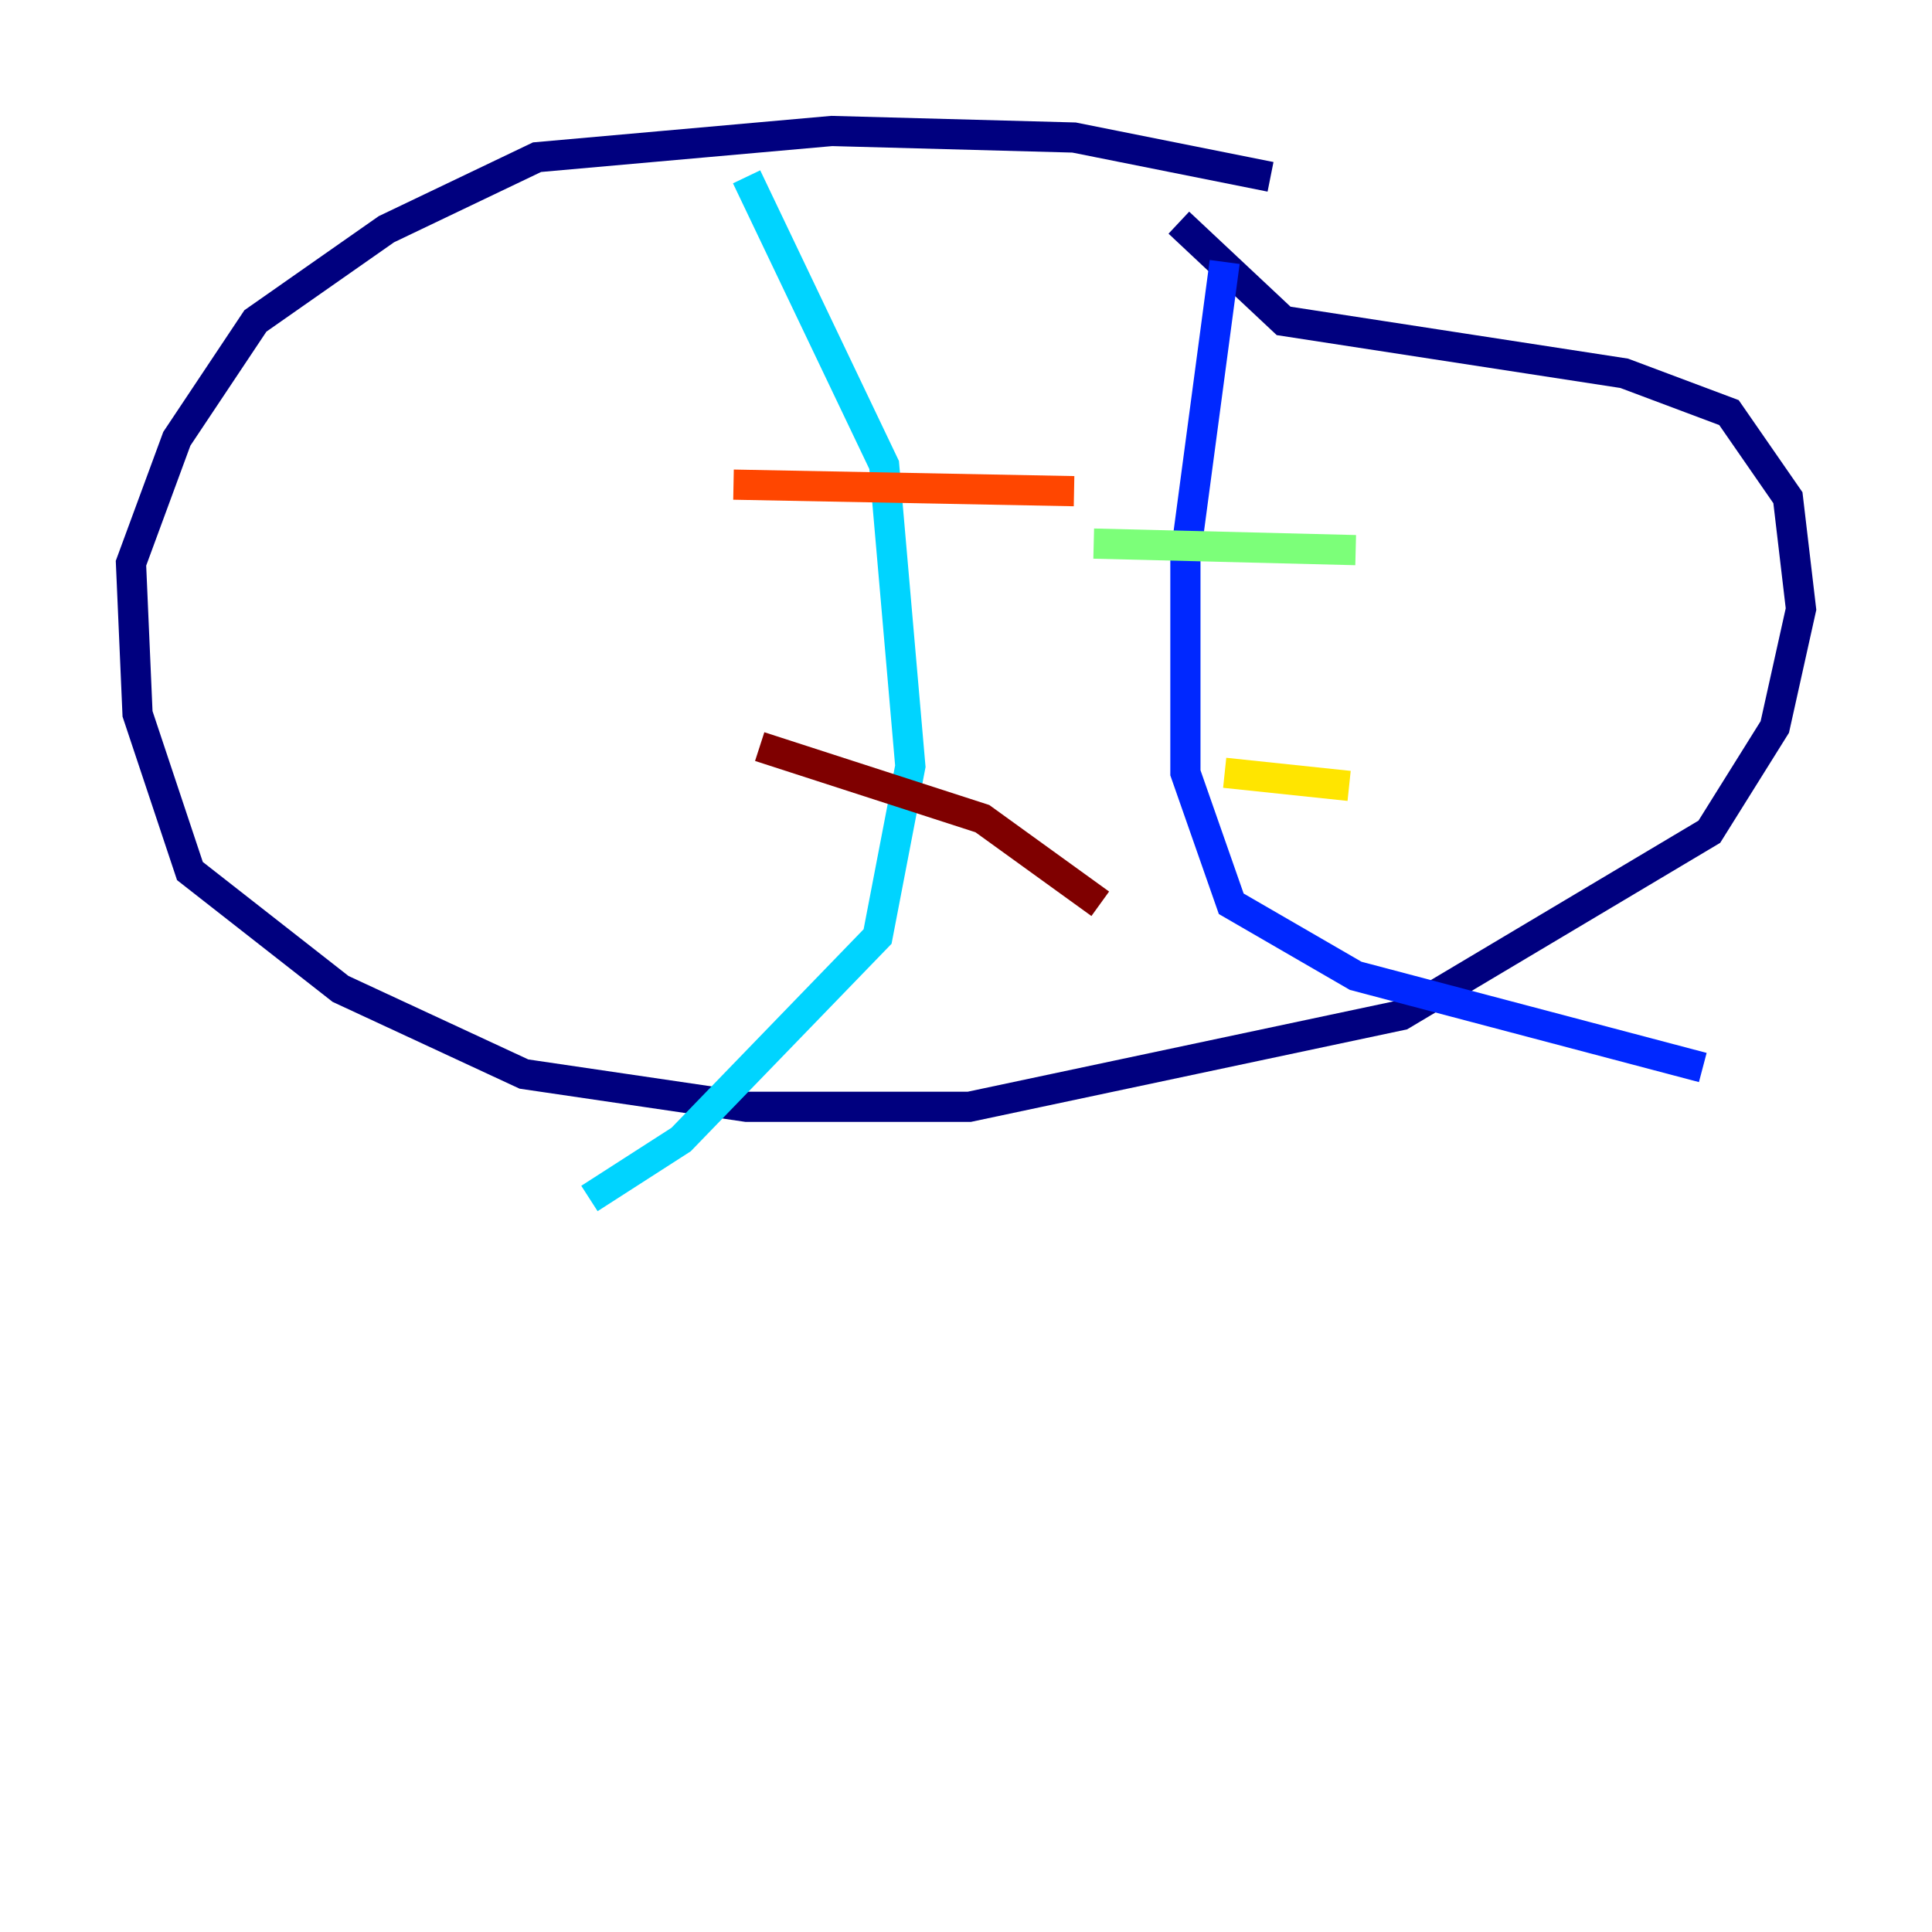 <?xml version="1.0" encoding="utf-8" ?>
<svg baseProfile="tiny" height="128" version="1.2" viewBox="0,0,128,128" width="128" xmlns="http://www.w3.org/2000/svg" xmlns:ev="http://www.w3.org/2001/xml-events" xmlns:xlink="http://www.w3.org/1999/xlink"><defs /><polyline fill="none" points="84.176,11.715 71.159,9.112 55.105,8.678 35.58,10.414 25.6,15.186 16.922,21.261 11.715,29.071 8.678,37.315 9.112,47.295 12.583,57.709 22.563,65.519 34.712,71.159 49.464,73.329 64.217,73.329 92.854,67.254 113.248,55.105 117.586,48.163 119.322,40.352 118.454,32.976 114.549,27.336 107.607,24.732 85.044,21.261 78.102,14.752" stroke="#00007f" stroke-width="2" /><polyline fill="none" points="81.139,17.356 78.536,36.881 78.536,51.2 81.573,59.878 89.817,64.651 112.814,70.725" stroke="#0028ff" stroke-width="2" /><polyline fill="none" points="49.464,11.715 58.576,30.807 60.312,50.766 58.142,62.047 45.125,75.498 39.051,79.403" stroke="#00d4ff" stroke-width="2" /><polyline fill="none" points="72.461,36.014 89.817,36.447" stroke="#7cff79" stroke-width="2" /><polyline fill="none" points="81.139,51.2 89.383,52.068" stroke="#ffe500" stroke-width="2" /><polyline fill="none" points="48.597,32.108 71.159,32.542" stroke="#ff4600" stroke-width="2" /><polyline fill="none" points="50.332,49.464 65.085,54.237 72.895,59.878" stroke="#7f0000" stroke-width="2" /></svg>